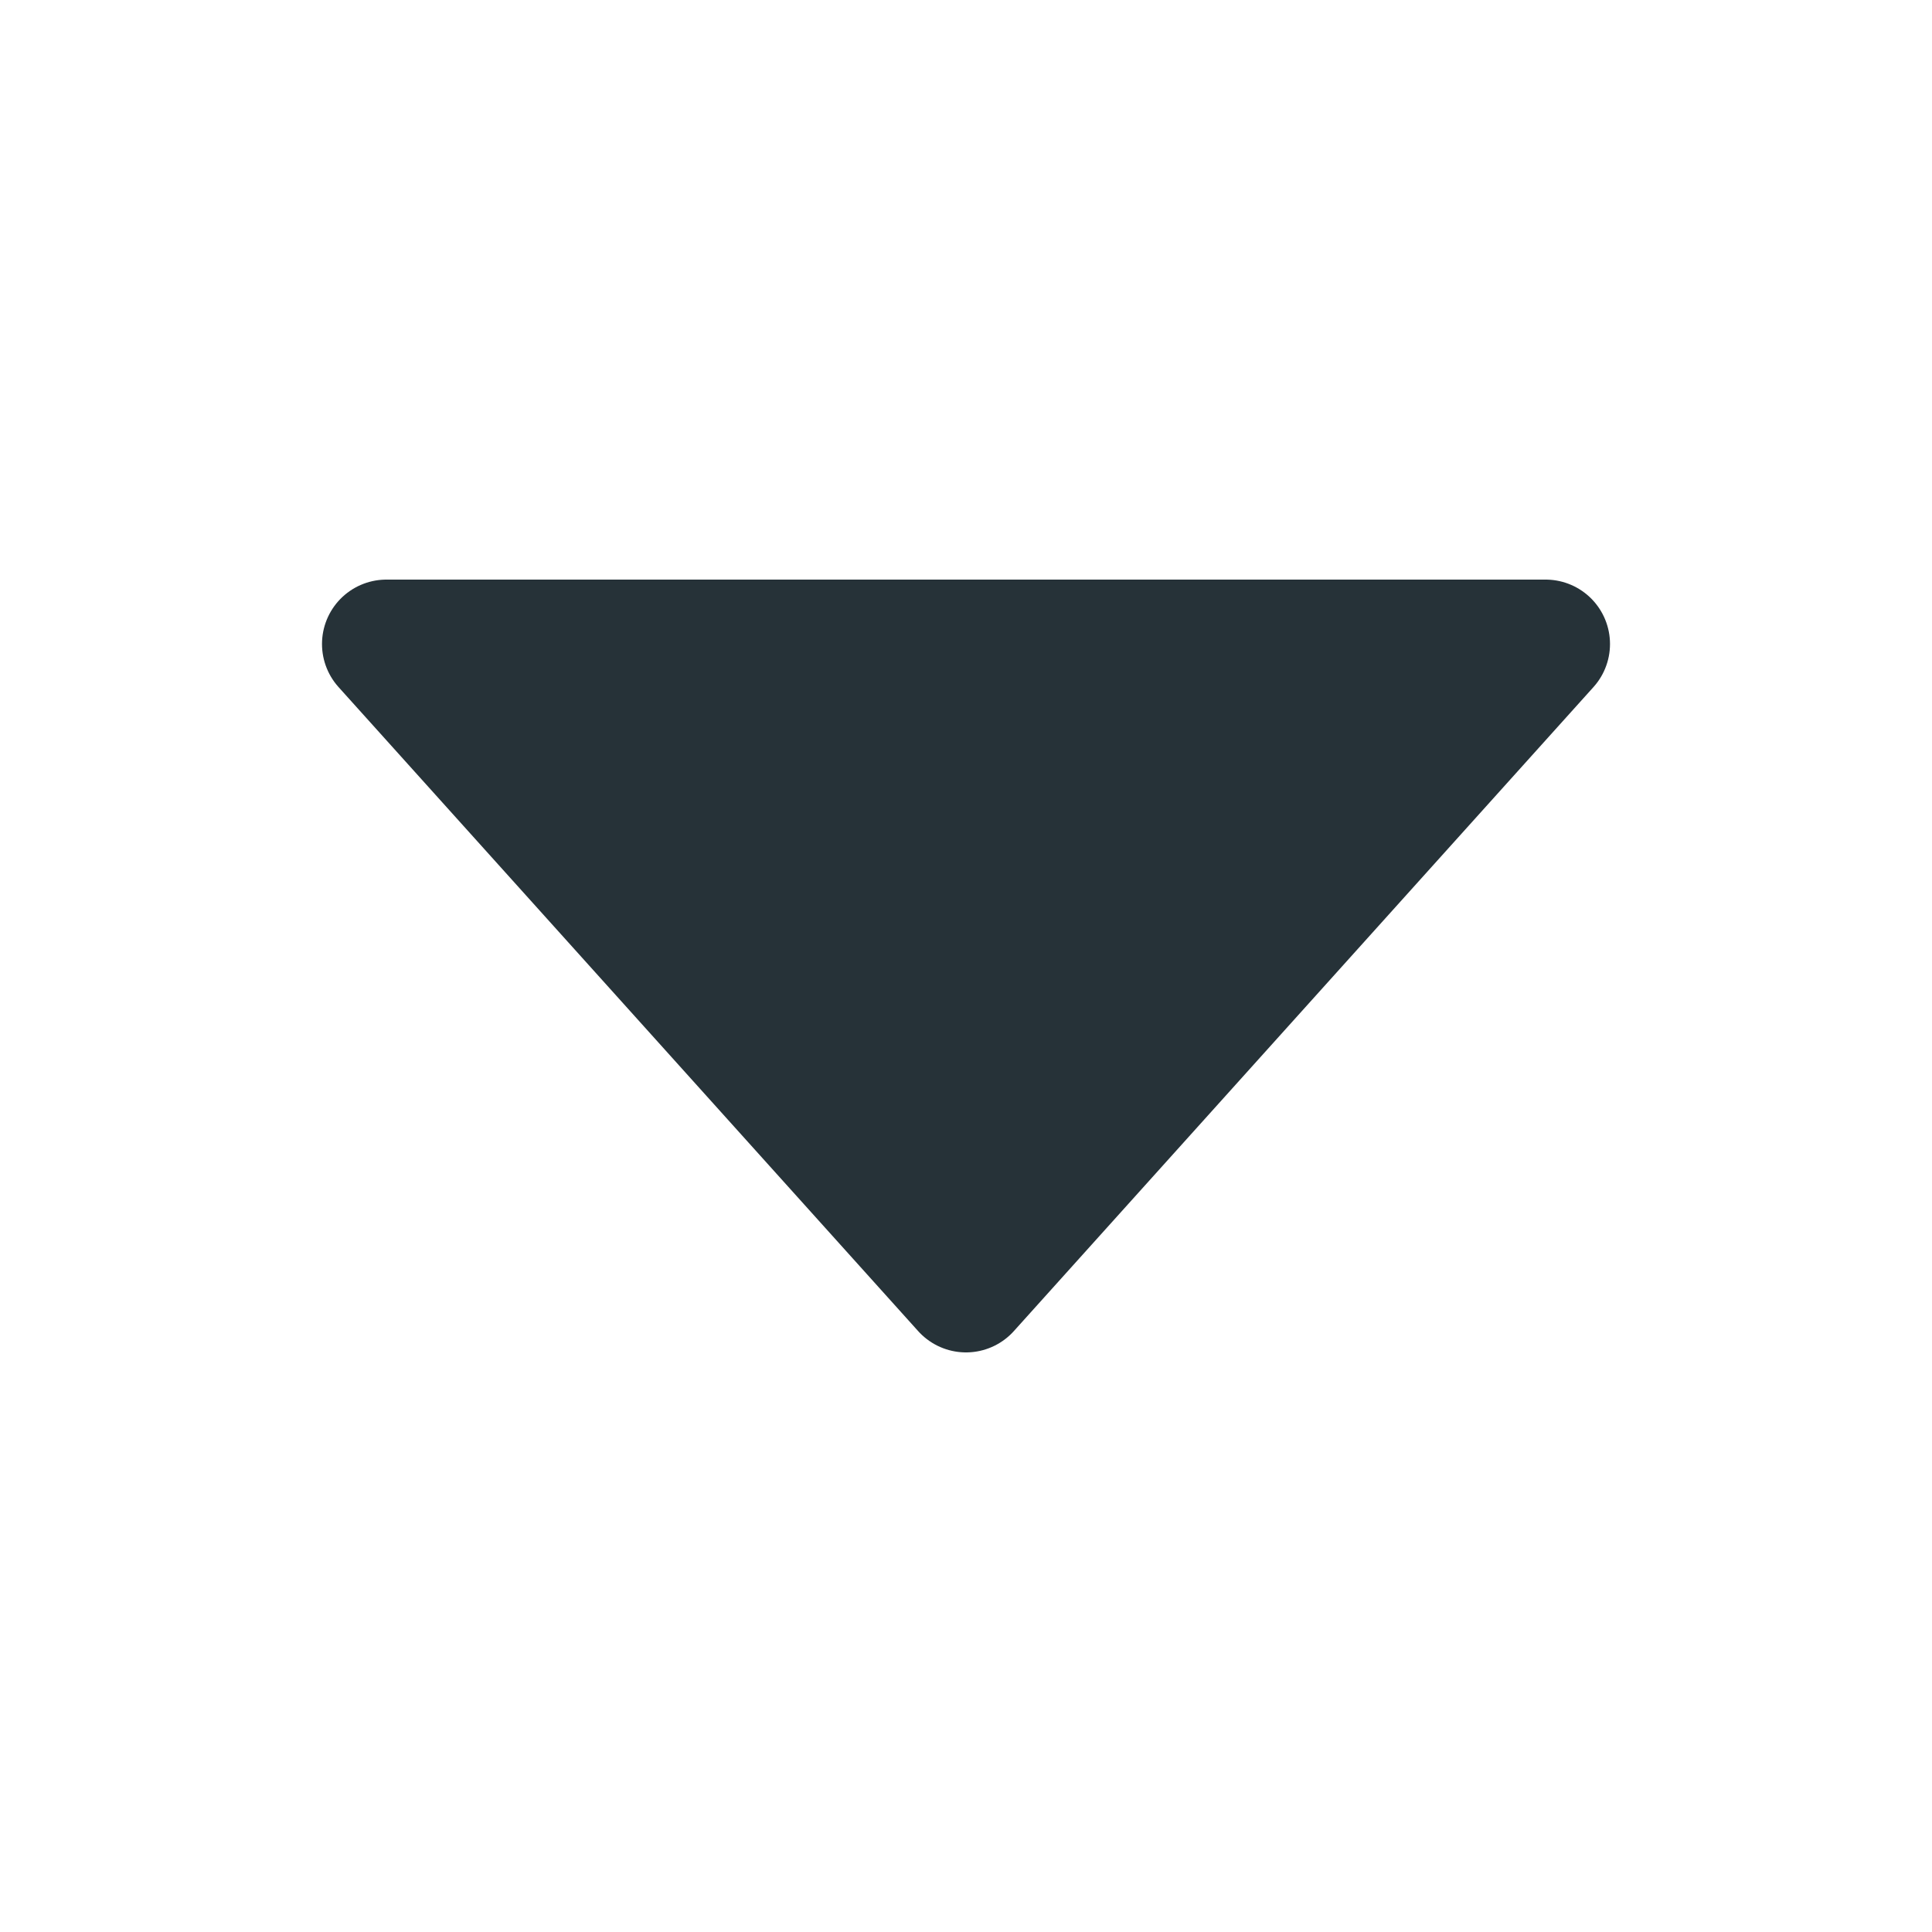 <svg xmlns="http://www.w3.org/2000/svg" width="15" height="15" viewBox="0 0 15 15">
    <path style="fill:none" d="M0 0h15v15H0z"/>
    <path data-name="다각형 1" d="M4.5 0 9 5H0z" transform="rotate(180 6 5)" style="fill:#263238;stroke:#263238;stroke-linejoin:round"/>
</svg>

